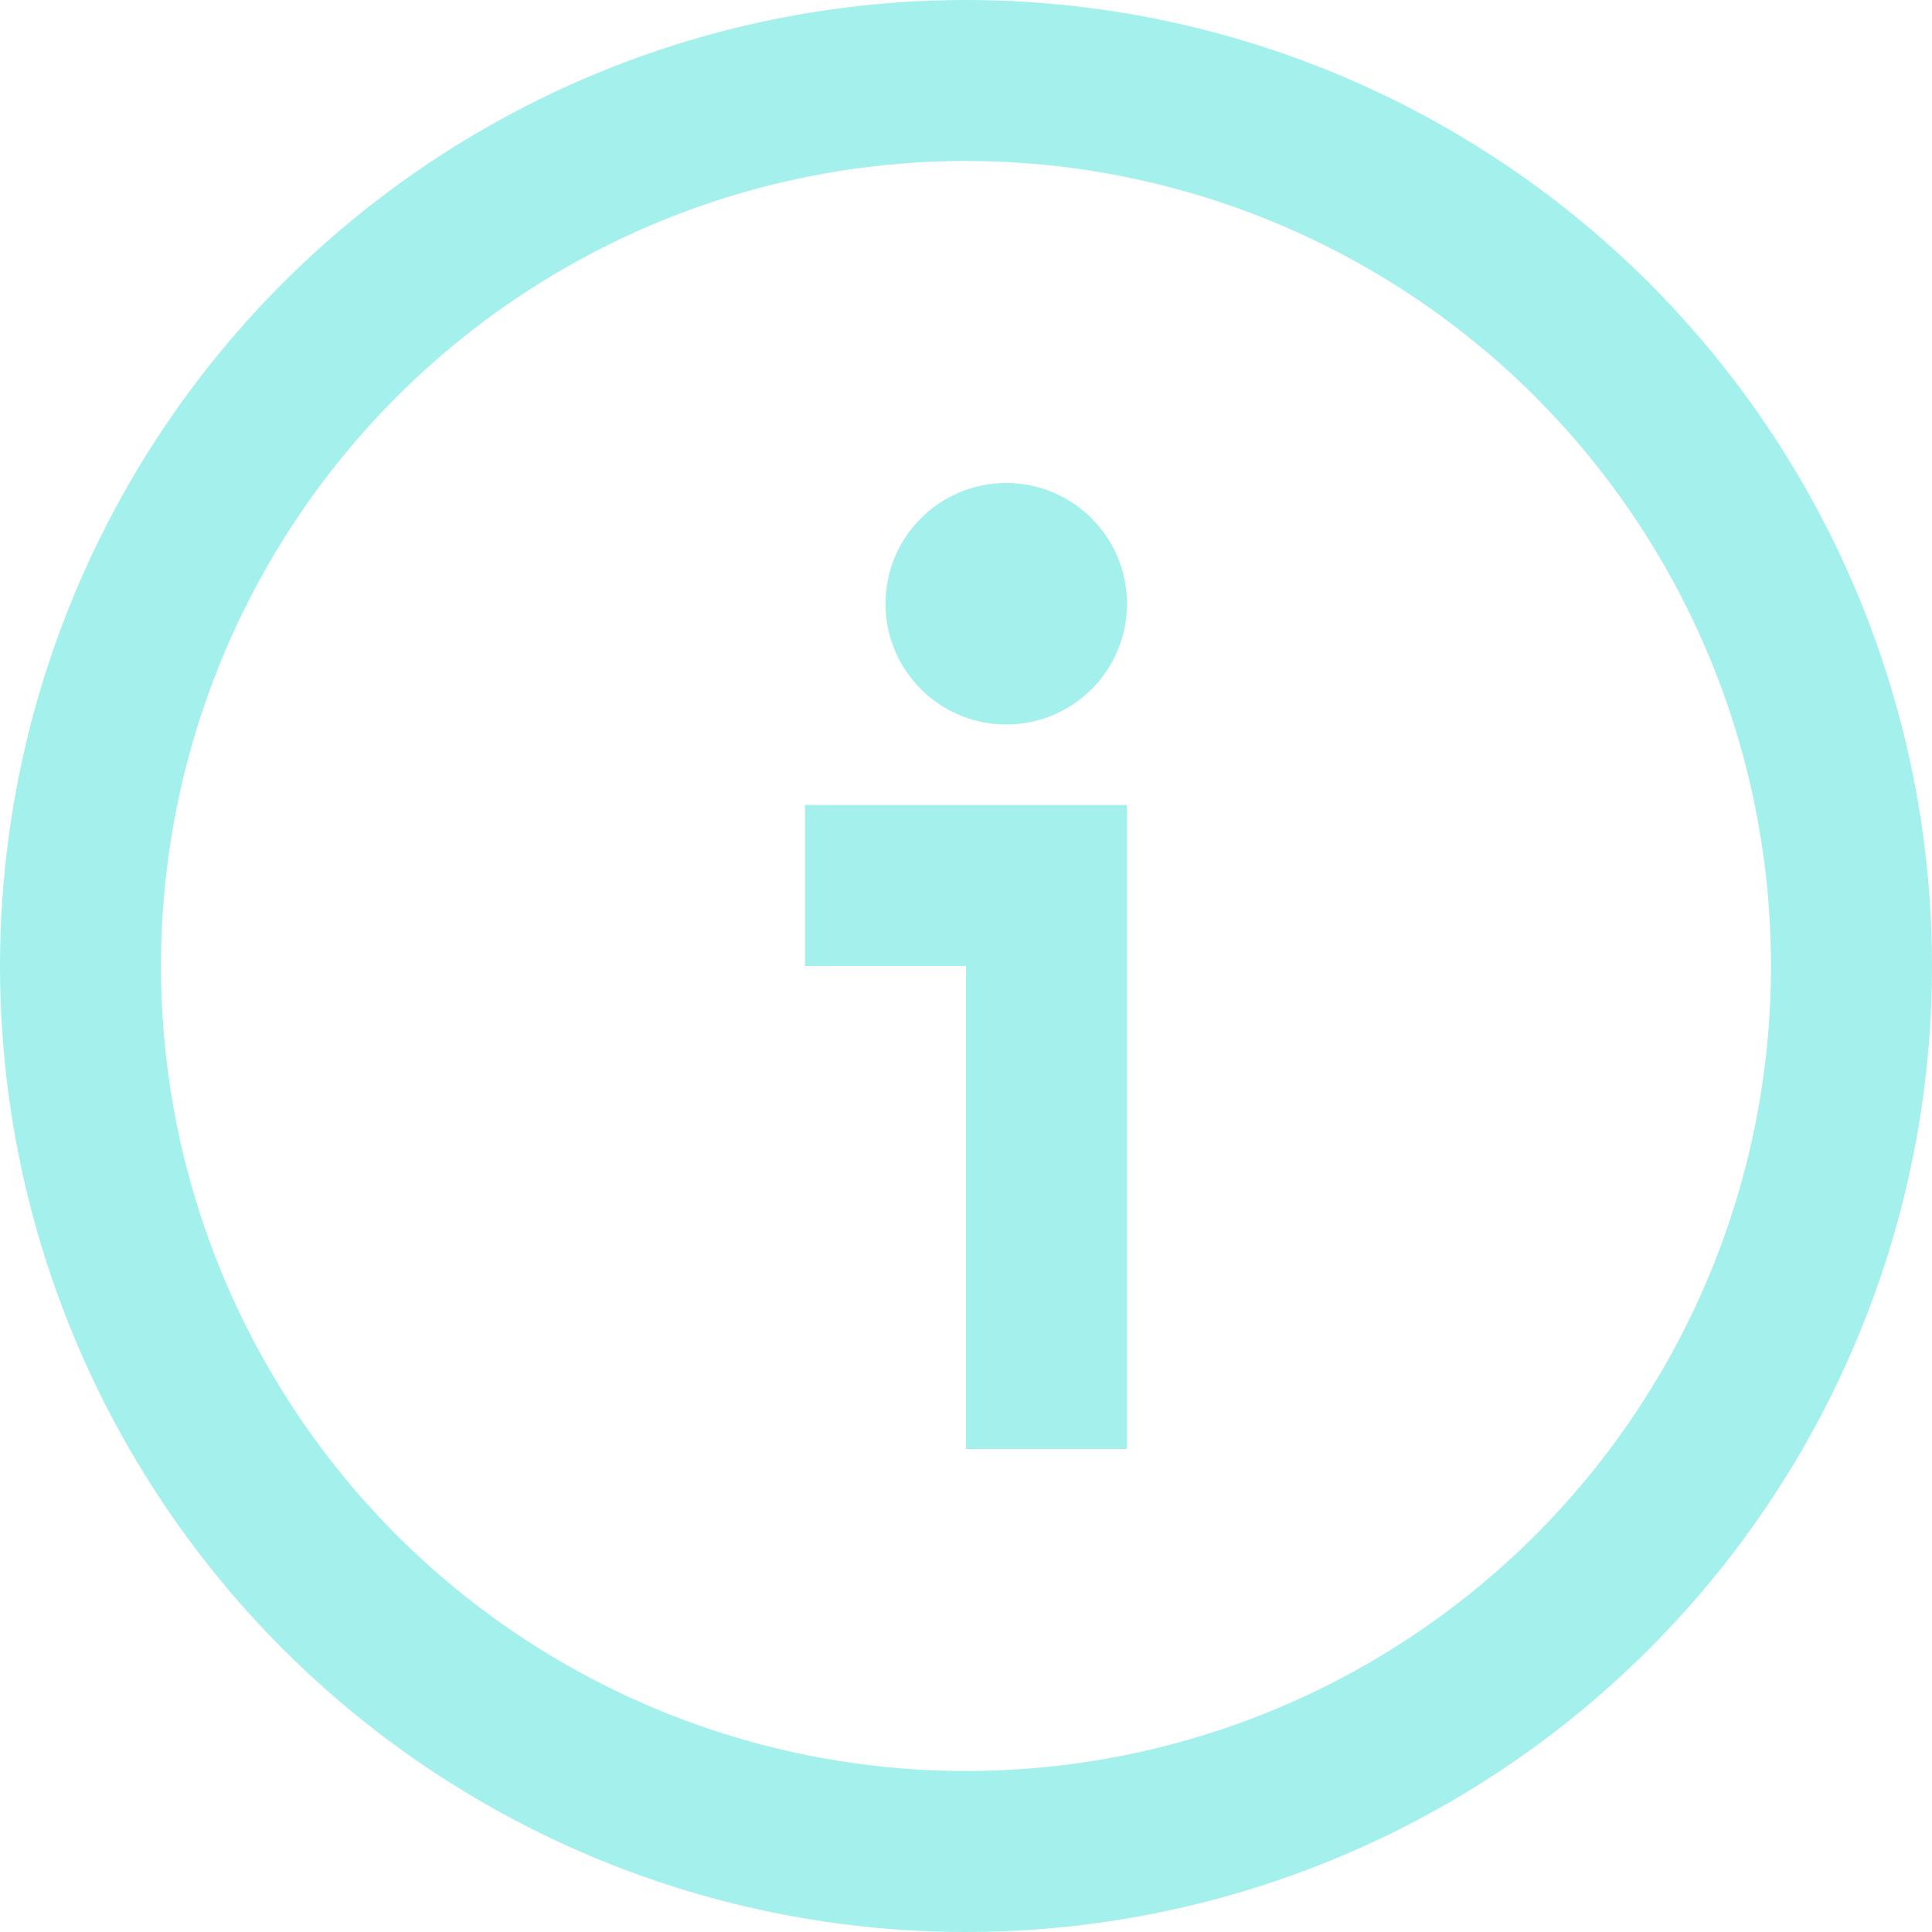<svg width="24" height="24" viewBox="0 0 24 24" fill="none" xmlns="http://www.w3.org/2000/svg">
<circle cx="12" cy="12" r="11" stroke="#A4F0ED" stroke-width="2"/>
<path fill-rule="evenodd" clip-rule="evenodd" d="M12 10H10V12H12V18H14V12V10H12Z" fill="#A4F0ED"/>
<circle cx="12.5" cy="7.5" r="1.5" fill="#A4F0ED"/>
</svg>
